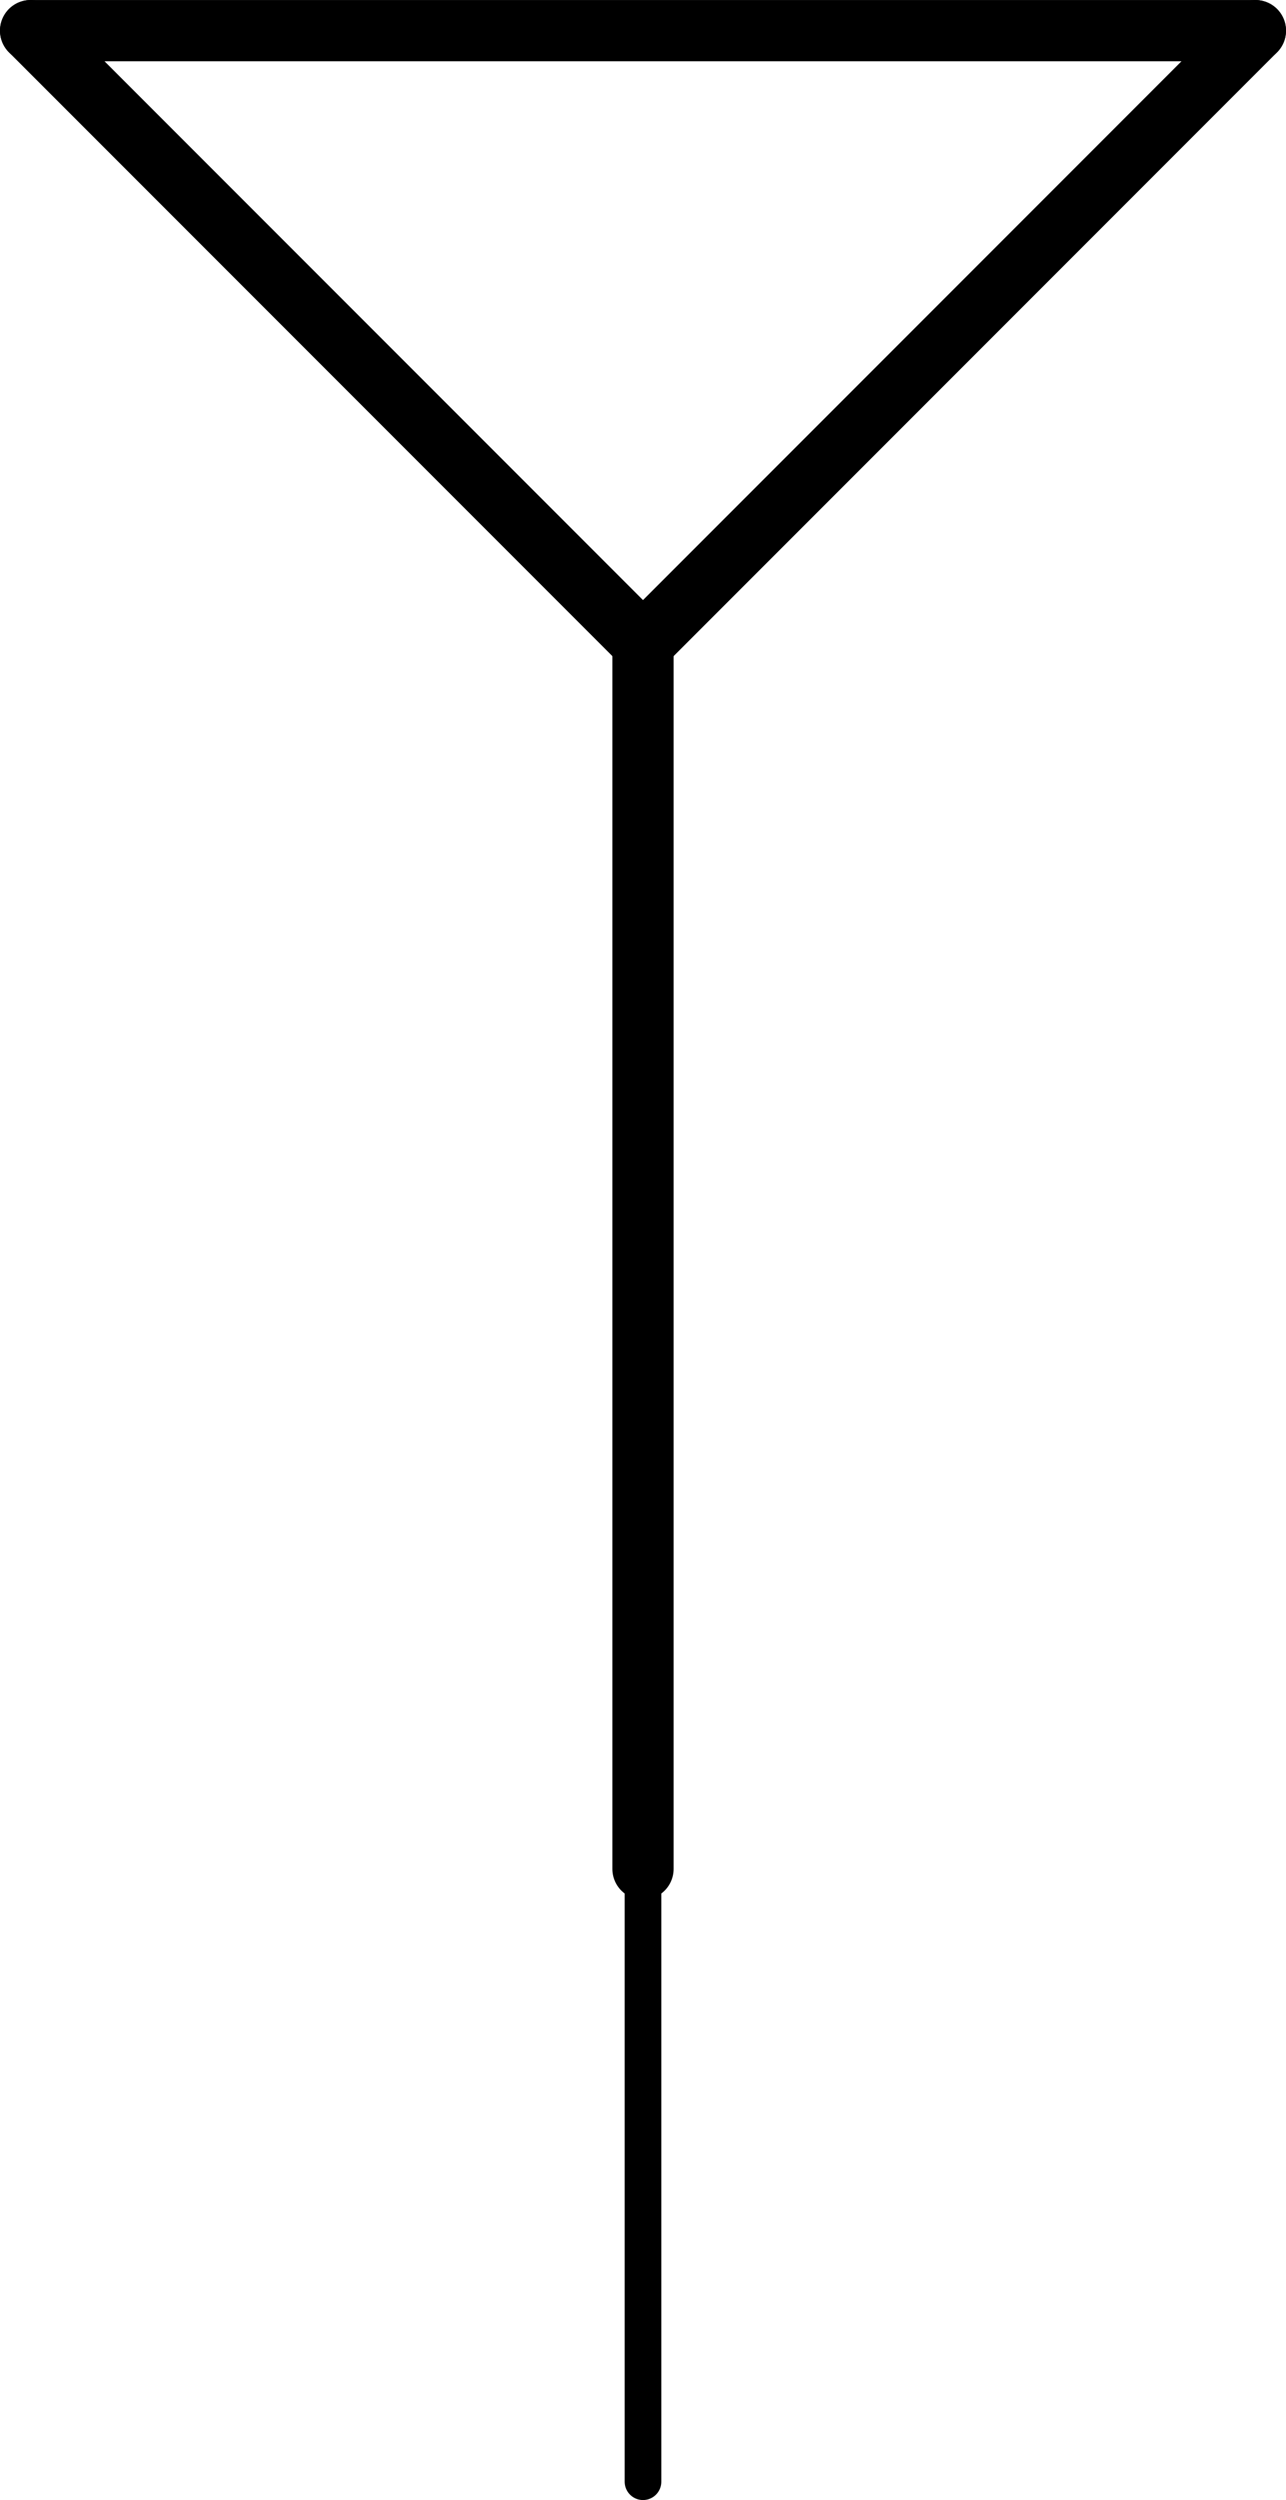 <?xml version='1.0' encoding='UTF-8' standalone='no'?>
<!-- Created with Fritzing (http://www.fritzing.org/) -->
<svg xmlns:svg='http://www.w3.org/2000/svg' xmlns='http://www.w3.org/2000/svg' version='1.2' baseProfile='tiny' x='0in' y='0in' width='0.21in' height='0.408in' viewBox='0 0 5.334 10.363' >
<g id='schematic'>
<line class='other' x1='2.667' y1='2.667' x2='2.667' y2='7.747' stroke='#000000' stroke-width='0.254' stroke-linecap='round'/>
<line class='other' x1='0.127' y1='0.127' x2='5.207' y2='0.127' stroke='#000000' stroke-width='0.254' stroke-linecap='round'/>
<line class='other' x1='2.667' y1='2.667' x2='5.207' y2='0.127' stroke='#000000' stroke-width='0.254' stroke-linecap='round'/>
<line class='other' x1='2.667' y1='2.667' x2='0.127' y2='0.127' stroke='#000000' stroke-width='0.254' stroke-linecap='round'/>
<line class='pin' id='connector0pin' connectorname='SIGNAL' x1='2.667' y1='10.287' x2='2.667' y2='7.747' stroke='#000000' stroke-width='0.152' stroke-linecap='round'/>
<rect class='terminal' id='connector0terminal' x='2.667' y='10.287' width='0' height='0' stroke='none' stroke-width='0' fill='none'/>
</g>
</svg>